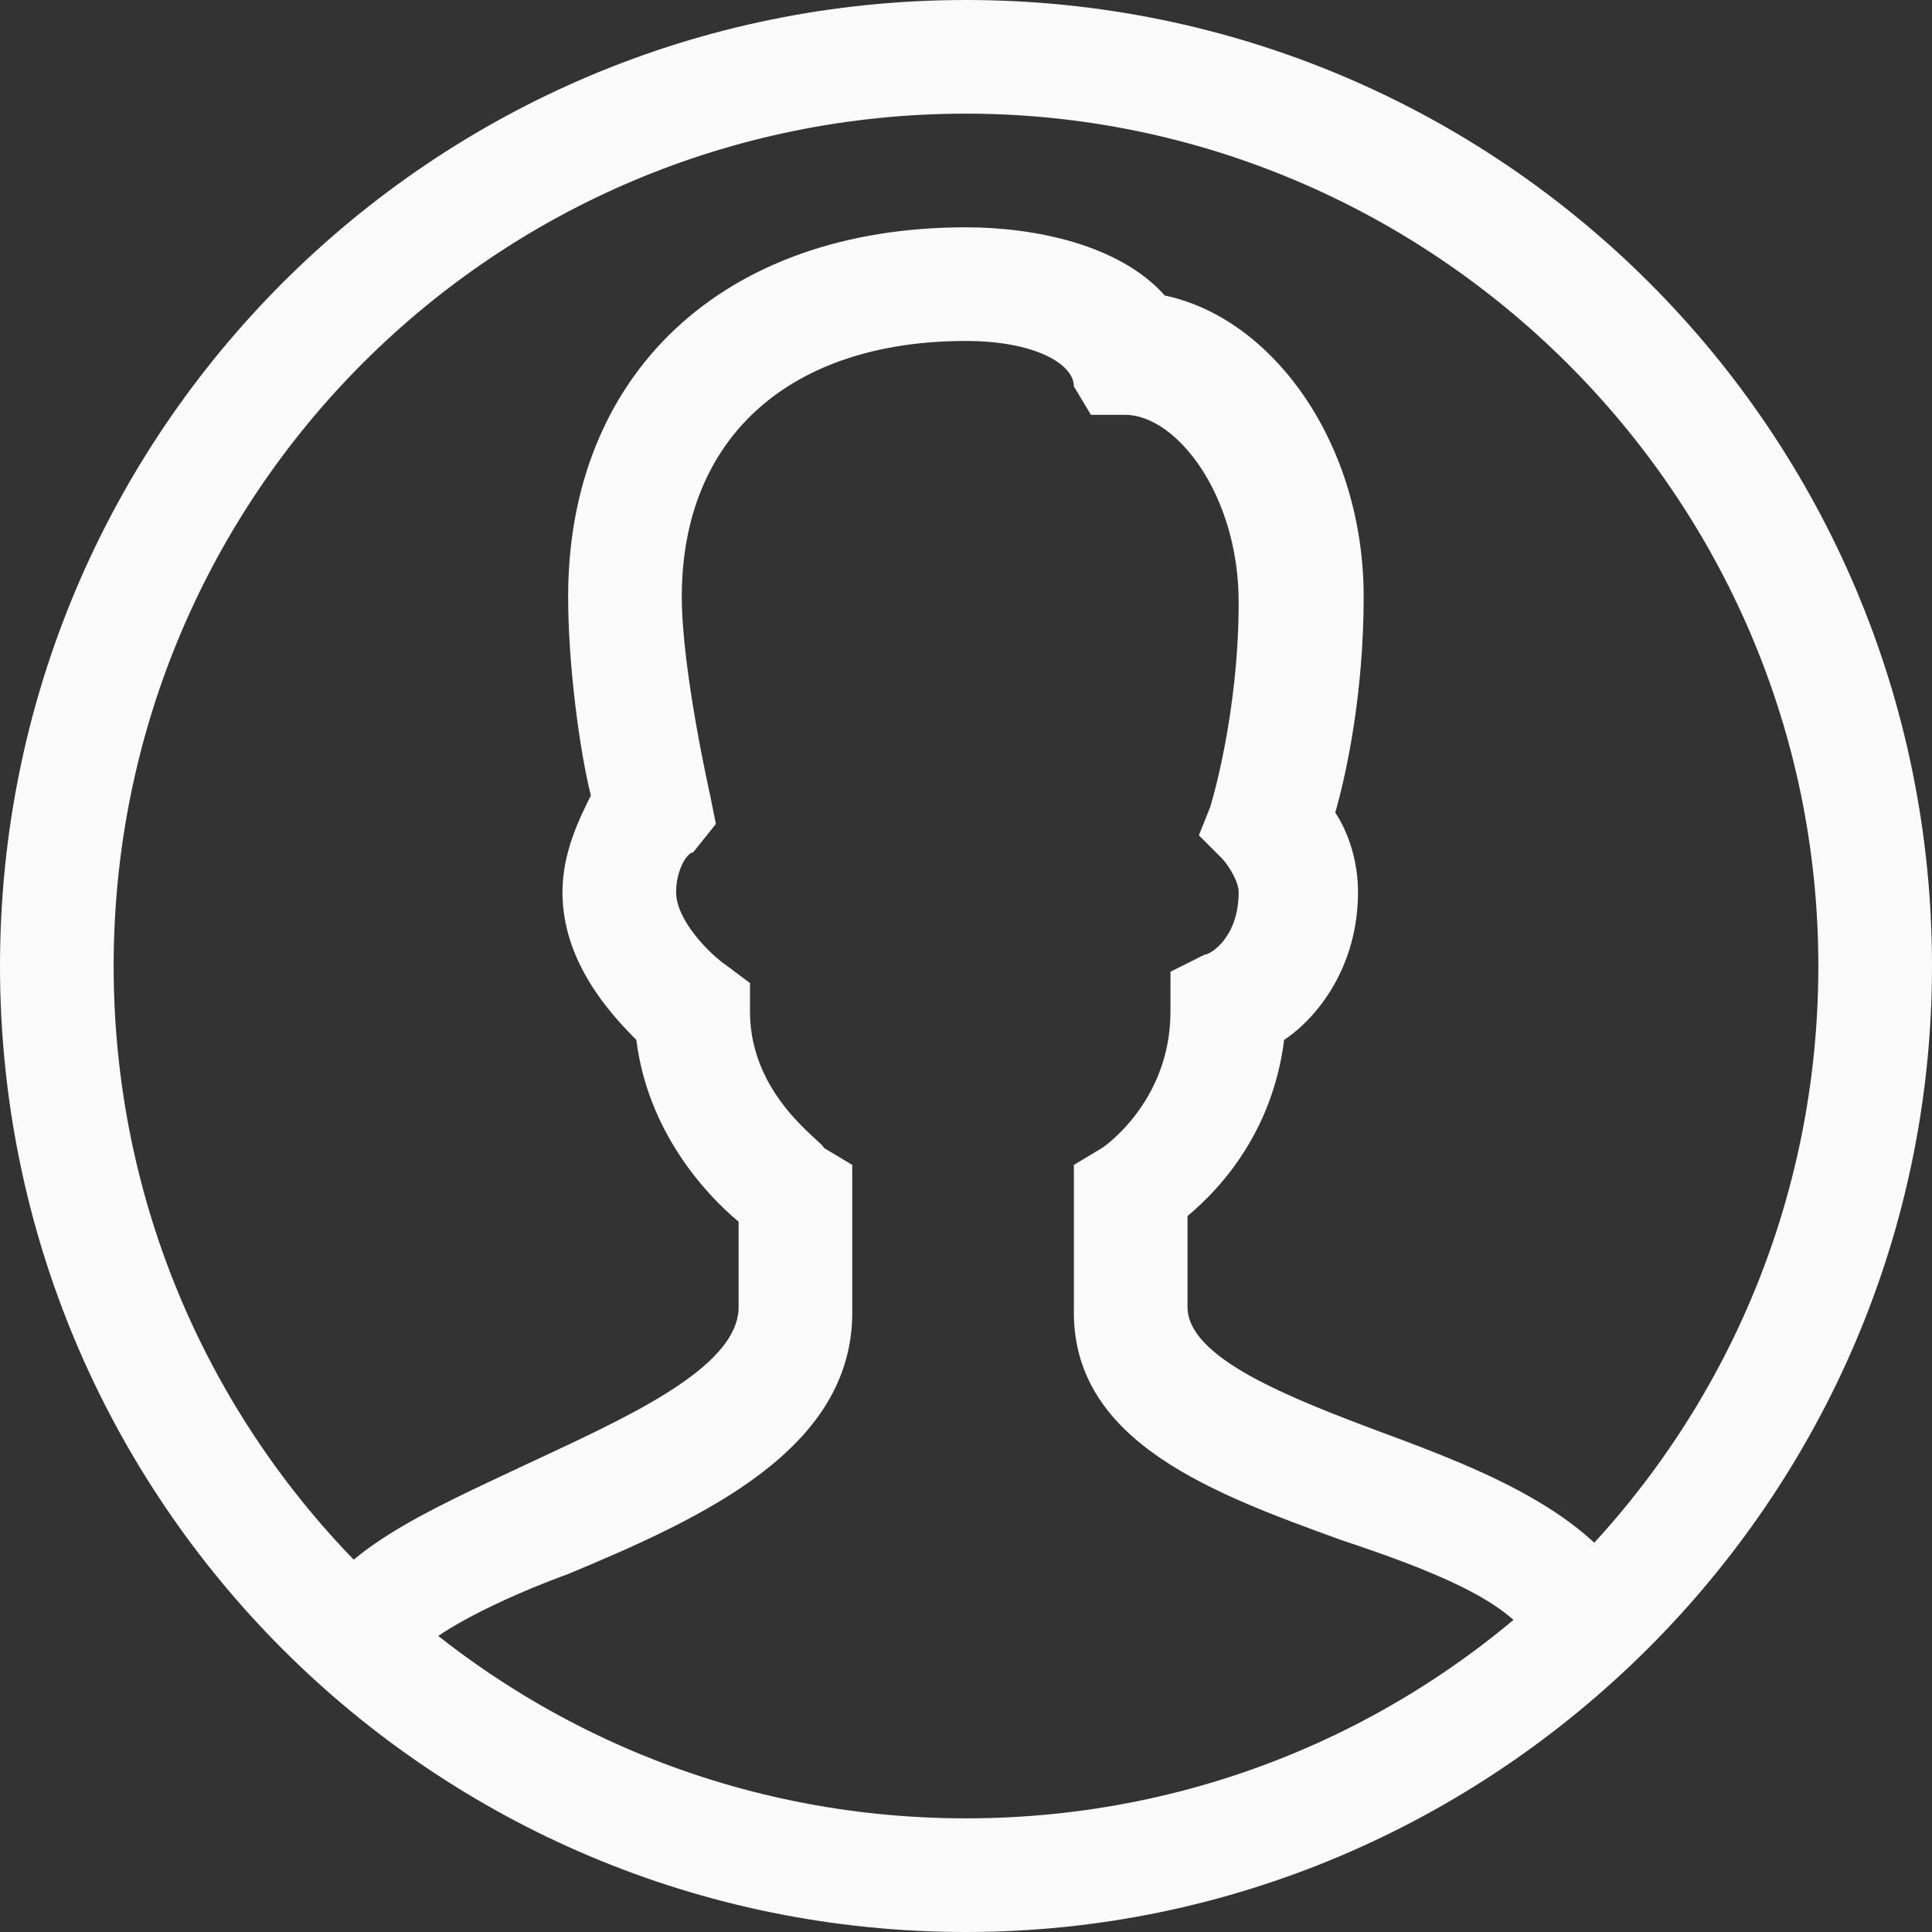 <svg width="133" height="133" viewBox="0 0 133 133" fill="none" xmlns="http://www.w3.org/2000/svg">
<rect x="0" y="0" width="133" height="133" fill="#333333" stroke="none"/>
<path d="M66.5 133C29.729 133 0 103.271 0 66.5C0 29.729 29.729 0 66.5 0C103.271 0 133 29.729 133 66.5C133 103.271 102.879 133 66.5 133ZM66.5 7.824C34.032 7.824 7.824 34.032 7.824 66.5C7.824 98.968 34.032 125.176 66.5 125.176C98.968 125.176 125.176 98.968 125.176 66.5C125.176 34.032 98.576 7.824 66.5 7.824Z" fill="#FAFAFB"/>
<path d="M28.158 114.616L21.117 111.487C23.073 106.793 29.332 104.054 35.982 100.925C42.632 97.796 50.847 94.275 50.847 89.972V84.104C48.499 82.148 44.588 77.846 43.805 71.587C41.849 69.631 38.72 66.11 38.72 61.416C38.72 58.678 39.894 56.331 40.676 54.766C39.894 51.637 39.111 45.769 39.111 41.075C39.111 25.819 49.673 15.648 66.494 15.648C71.188 15.648 77.055 16.822 80.185 20.343C87.617 21.907 93.876 30.513 93.876 41.075C93.876 47.725 92.703 53.201 91.92 55.94C92.703 57.113 93.485 59.069 93.485 61.416C93.485 66.501 90.747 70.022 88.4 71.587C87.617 77.846 84.097 81.757 81.749 83.713V89.972C81.749 93.493 88.791 96.231 95.049 98.578C102.482 101.316 110.305 104.445 113.044 110.704L105.611 113.443C104.438 110.313 98.179 107.966 92.311 106.01C83.705 102.881 73.926 99.36 73.926 90.363V80.193L75.882 79.019C75.882 79.019 80.576 75.89 80.576 69.631V66.893L82.923 65.719C83.314 65.719 85.27 64.546 85.27 61.416C85.27 60.634 84.488 59.46 84.097 59.069L82.532 57.504L83.314 55.548C83.314 55.548 85.27 49.29 85.27 41.466C85.27 34.034 80.967 28.557 77.447 28.557H75.1L73.926 26.601C73.926 25.037 71.188 23.472 66.494 23.472C54.367 23.472 46.935 30.122 46.935 41.075C46.935 46.16 48.891 54.766 48.891 54.766L49.282 56.722L47.717 58.678C47.326 58.678 46.544 59.851 46.544 61.416C46.544 63.372 48.891 65.719 50.064 66.501L51.629 67.675V69.631C51.629 75.498 56.714 78.628 56.714 79.019L58.67 80.193V90.363C58.67 99.751 48.499 104.445 39.111 108.357C34.808 109.922 28.941 112.66 28.158 114.616Z" fill="#FAFAFB"/>
</svg>
